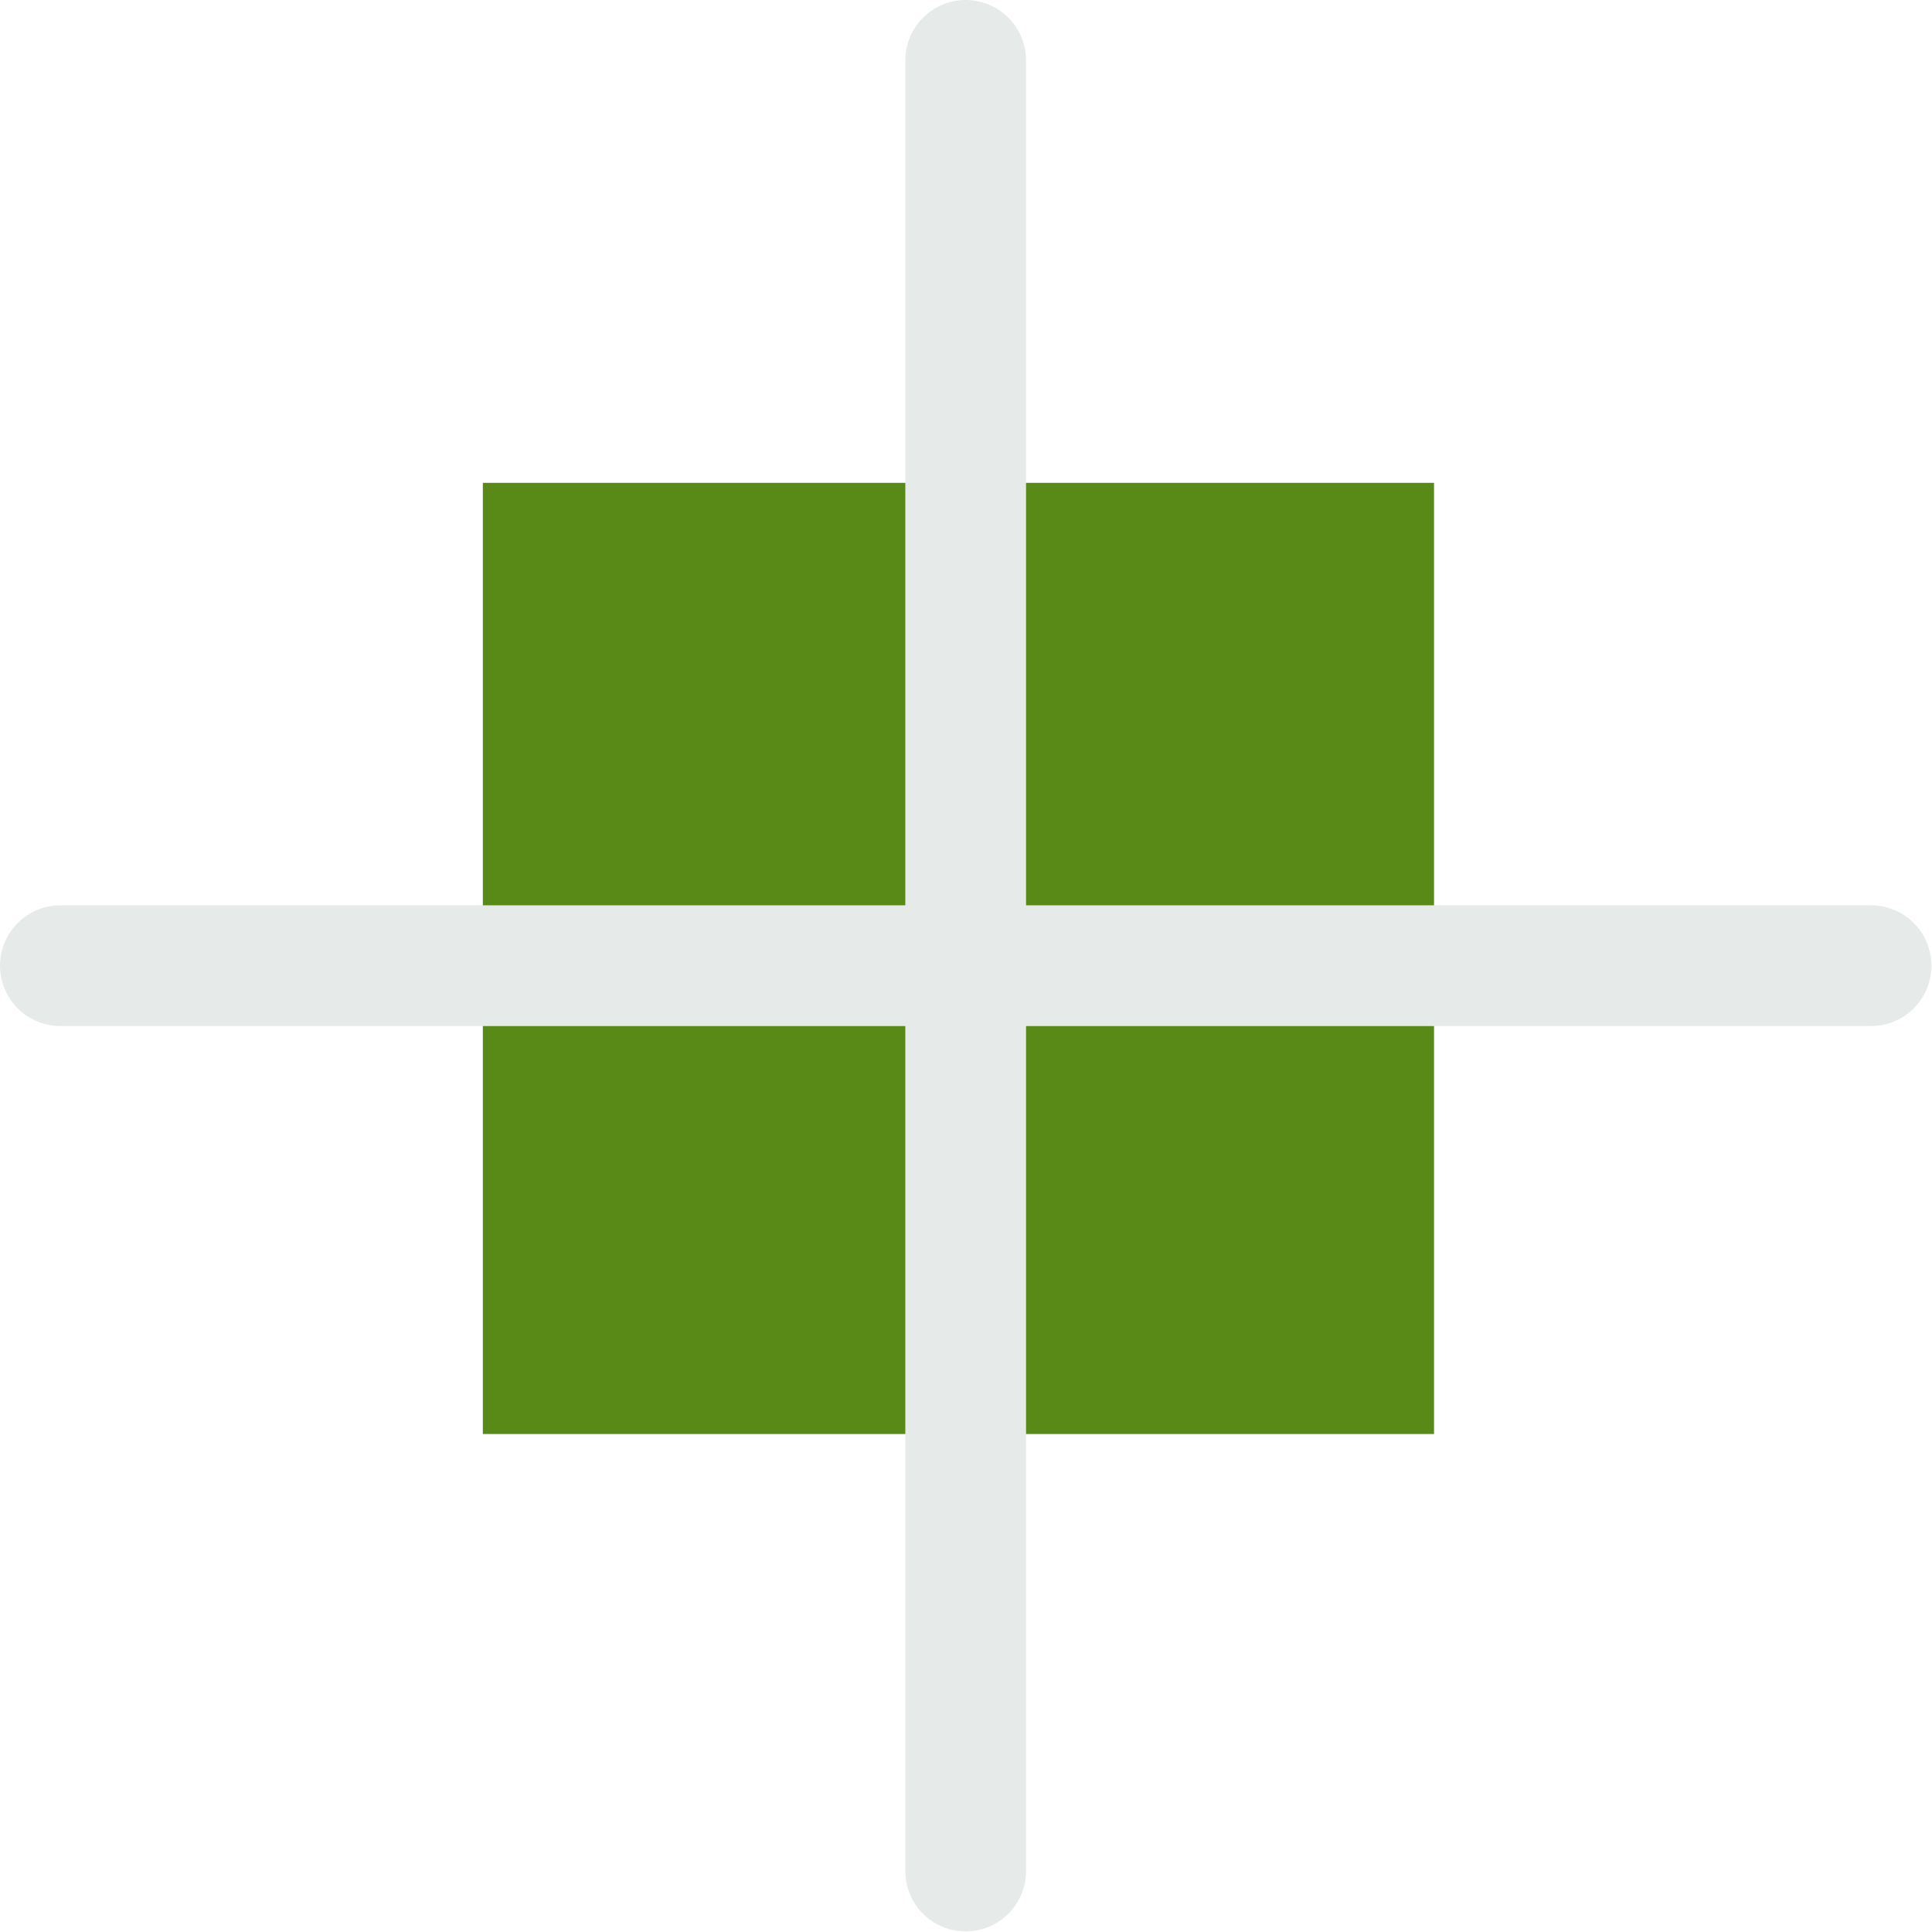 <svg width="24" height="24" viewBox="0 0 24 24" fill="none" xmlns="http://www.w3.org/2000/svg">
<g clip-path="url(#clip0_644_2623)">
<path d="M17.814 5.998H5.998V17.814H17.814V5.998Z" fill="#598A18"/>
<path d="M11.996 0.75V23.243" stroke="#E6EBE9" stroke-width="1.5" stroke-linecap="round" stroke-linejoin="round"/>
<path d="M23.243 11.996H0.75" stroke="#E6EBE9" stroke-width="1.5" stroke-linecap="round" stroke-linejoin="round"/>
</g>
<defs>
<clipPath id="clip0_644_2623">
<rect width="24" height="24" fill="white"/>
</clipPath>
</defs>
</svg>
